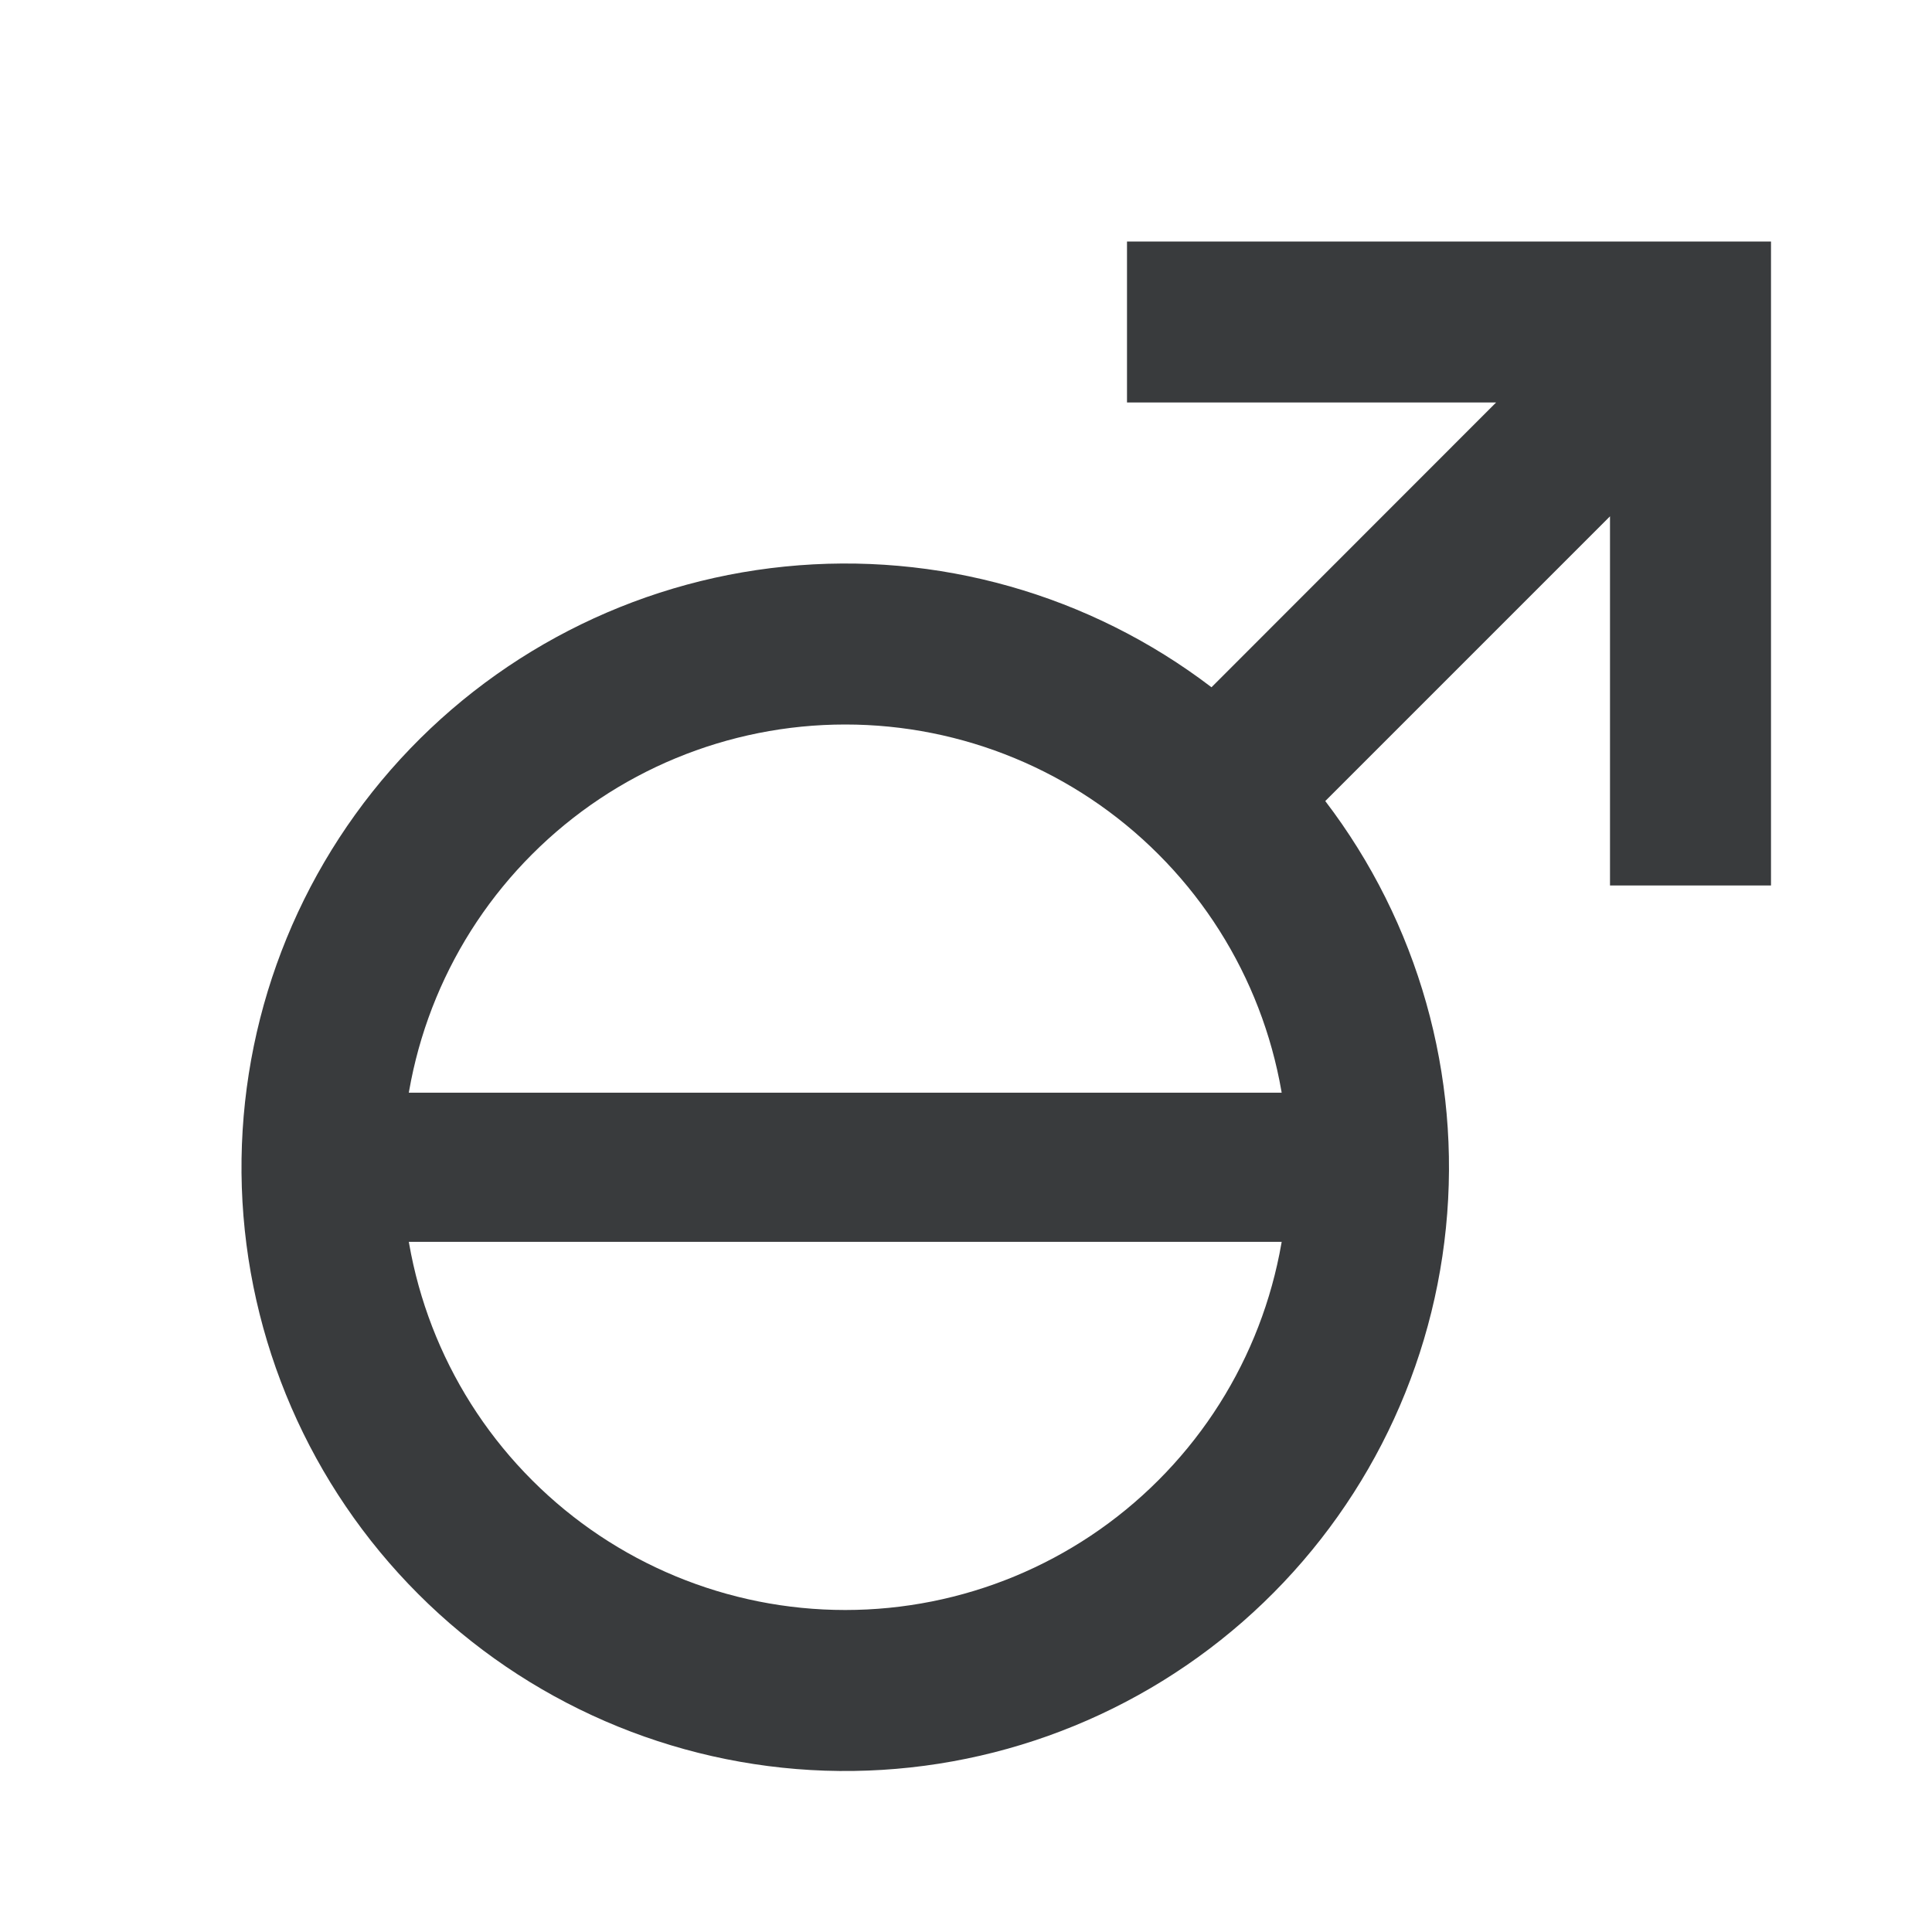 <svg width="24" height="24" viewBox="0 0 24 24" fill="none" xmlns="http://www.w3.org/2000/svg">
<g clip-path="url(#clip0_3086_22432)">
<path d="M15.05 8.537L18.585 5H14V3H22V11H20V6.414L16.463 9.951C17.617 11.463 18.153 13.358 17.962 15.251C17.772 17.144 16.869 18.893 15.437 20.146C14.005 21.398 12.151 22.059 10.249 21.996C8.348 21.932 6.542 21.148 5.197 19.803C3.852 18.458 3.068 16.652 3.004 14.751C2.941 12.849 3.602 10.995 4.854 9.563C6.107 8.131 7.856 7.228 9.749 7.038C11.642 6.847 13.536 7.383 15.049 8.537H15.05ZM10.5 20C11.959 20 13.358 19.421 14.389 18.389C15.421 17.358 16 15.959 16 14.5C16 13.041 15.421 11.642 14.389 10.611C13.358 9.579 11.959 9 10.5 9C9.041 9 7.642 9.579 6.611 10.611C5.579 11.642 5 13.041 5 14.5C5 15.959 5.579 17.358 6.611 18.389C7.642 19.421 9.041 20 10.5 20Z" fill="#393B3D"/>
<path d="M4 14.5H17" stroke="#393B3D" stroke-width="1.853" stroke-linecap="round" stroke-linejoin="round"/>
</g>
<defs>
<clipPath id="clip0_3086_22432">
<rect width="24" height="24" fill="white"/>
</clipPath>
</defs>
</svg>
